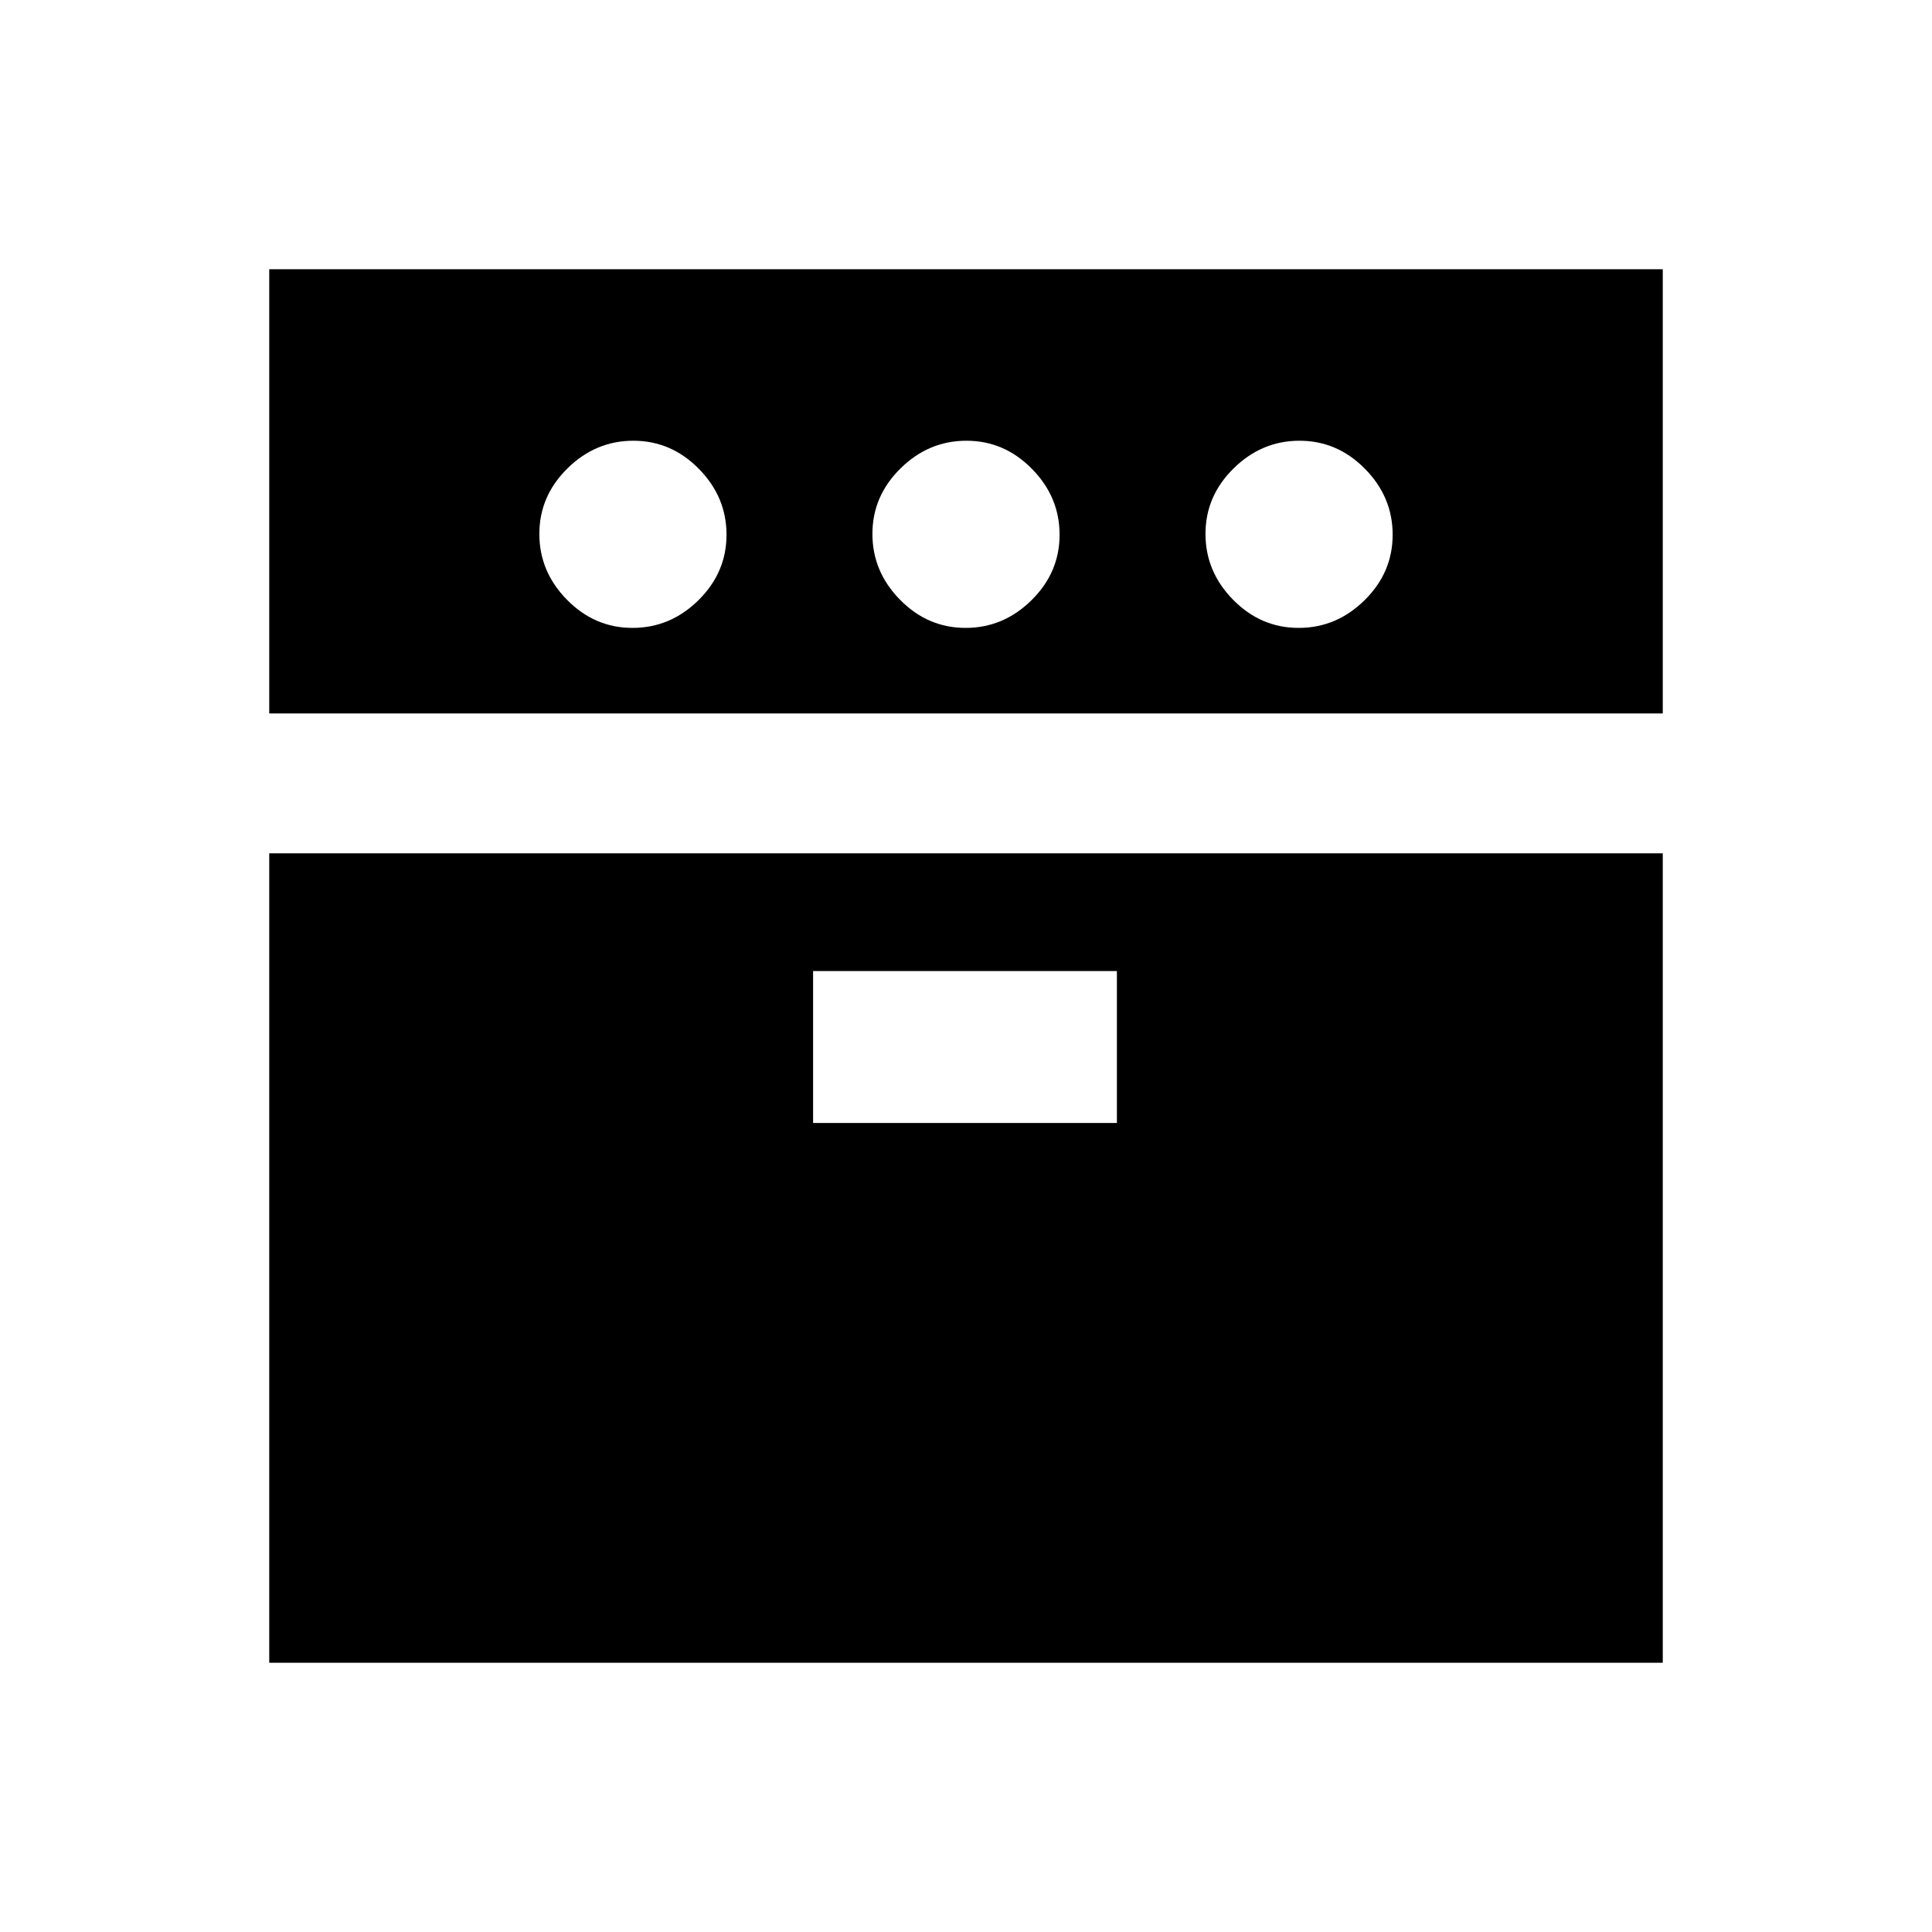 <svg xmlns="http://www.w3.org/2000/svg" height="20" viewBox="0 -960 960 960" width="20"><path d="M133.78-605.5v-220.72h692.44v220.72H133.78Zm0 471.72V-536h692.44v402.22H133.78ZM314.29-648q18.8 0 32.75-13.75Q361-675.49 361-694.29q0-18.8-13.75-32.75Q333.51-741 314.71-741q-18.8 0-32.75 13.75Q268-713.51 268-694.71q0 18.8 13.75 32.75Q295.49-648 314.29-648Zm89.73 246h150.96v-75.48H404.02V-402Zm75.77-246q18.8 0 32.75-13.75 13.96-13.74 13.96-32.54 0-18.8-13.75-32.75Q499.01-741 480.21-741q-18.8 0-32.75 13.75-13.96 13.74-13.96 32.54 0 18.8 13.75 32.75Q460.99-648 479.79-648Zm165.5 0q18.8 0 32.75-13.75Q692-675.49 692-694.29q0-18.8-13.75-32.75Q664.51-741 645.71-741q-18.8 0-32.75 13.75Q599-713.51 599-694.71q0 18.8 13.75 32.75Q626.49-648 645.29-648Z"/></svg>